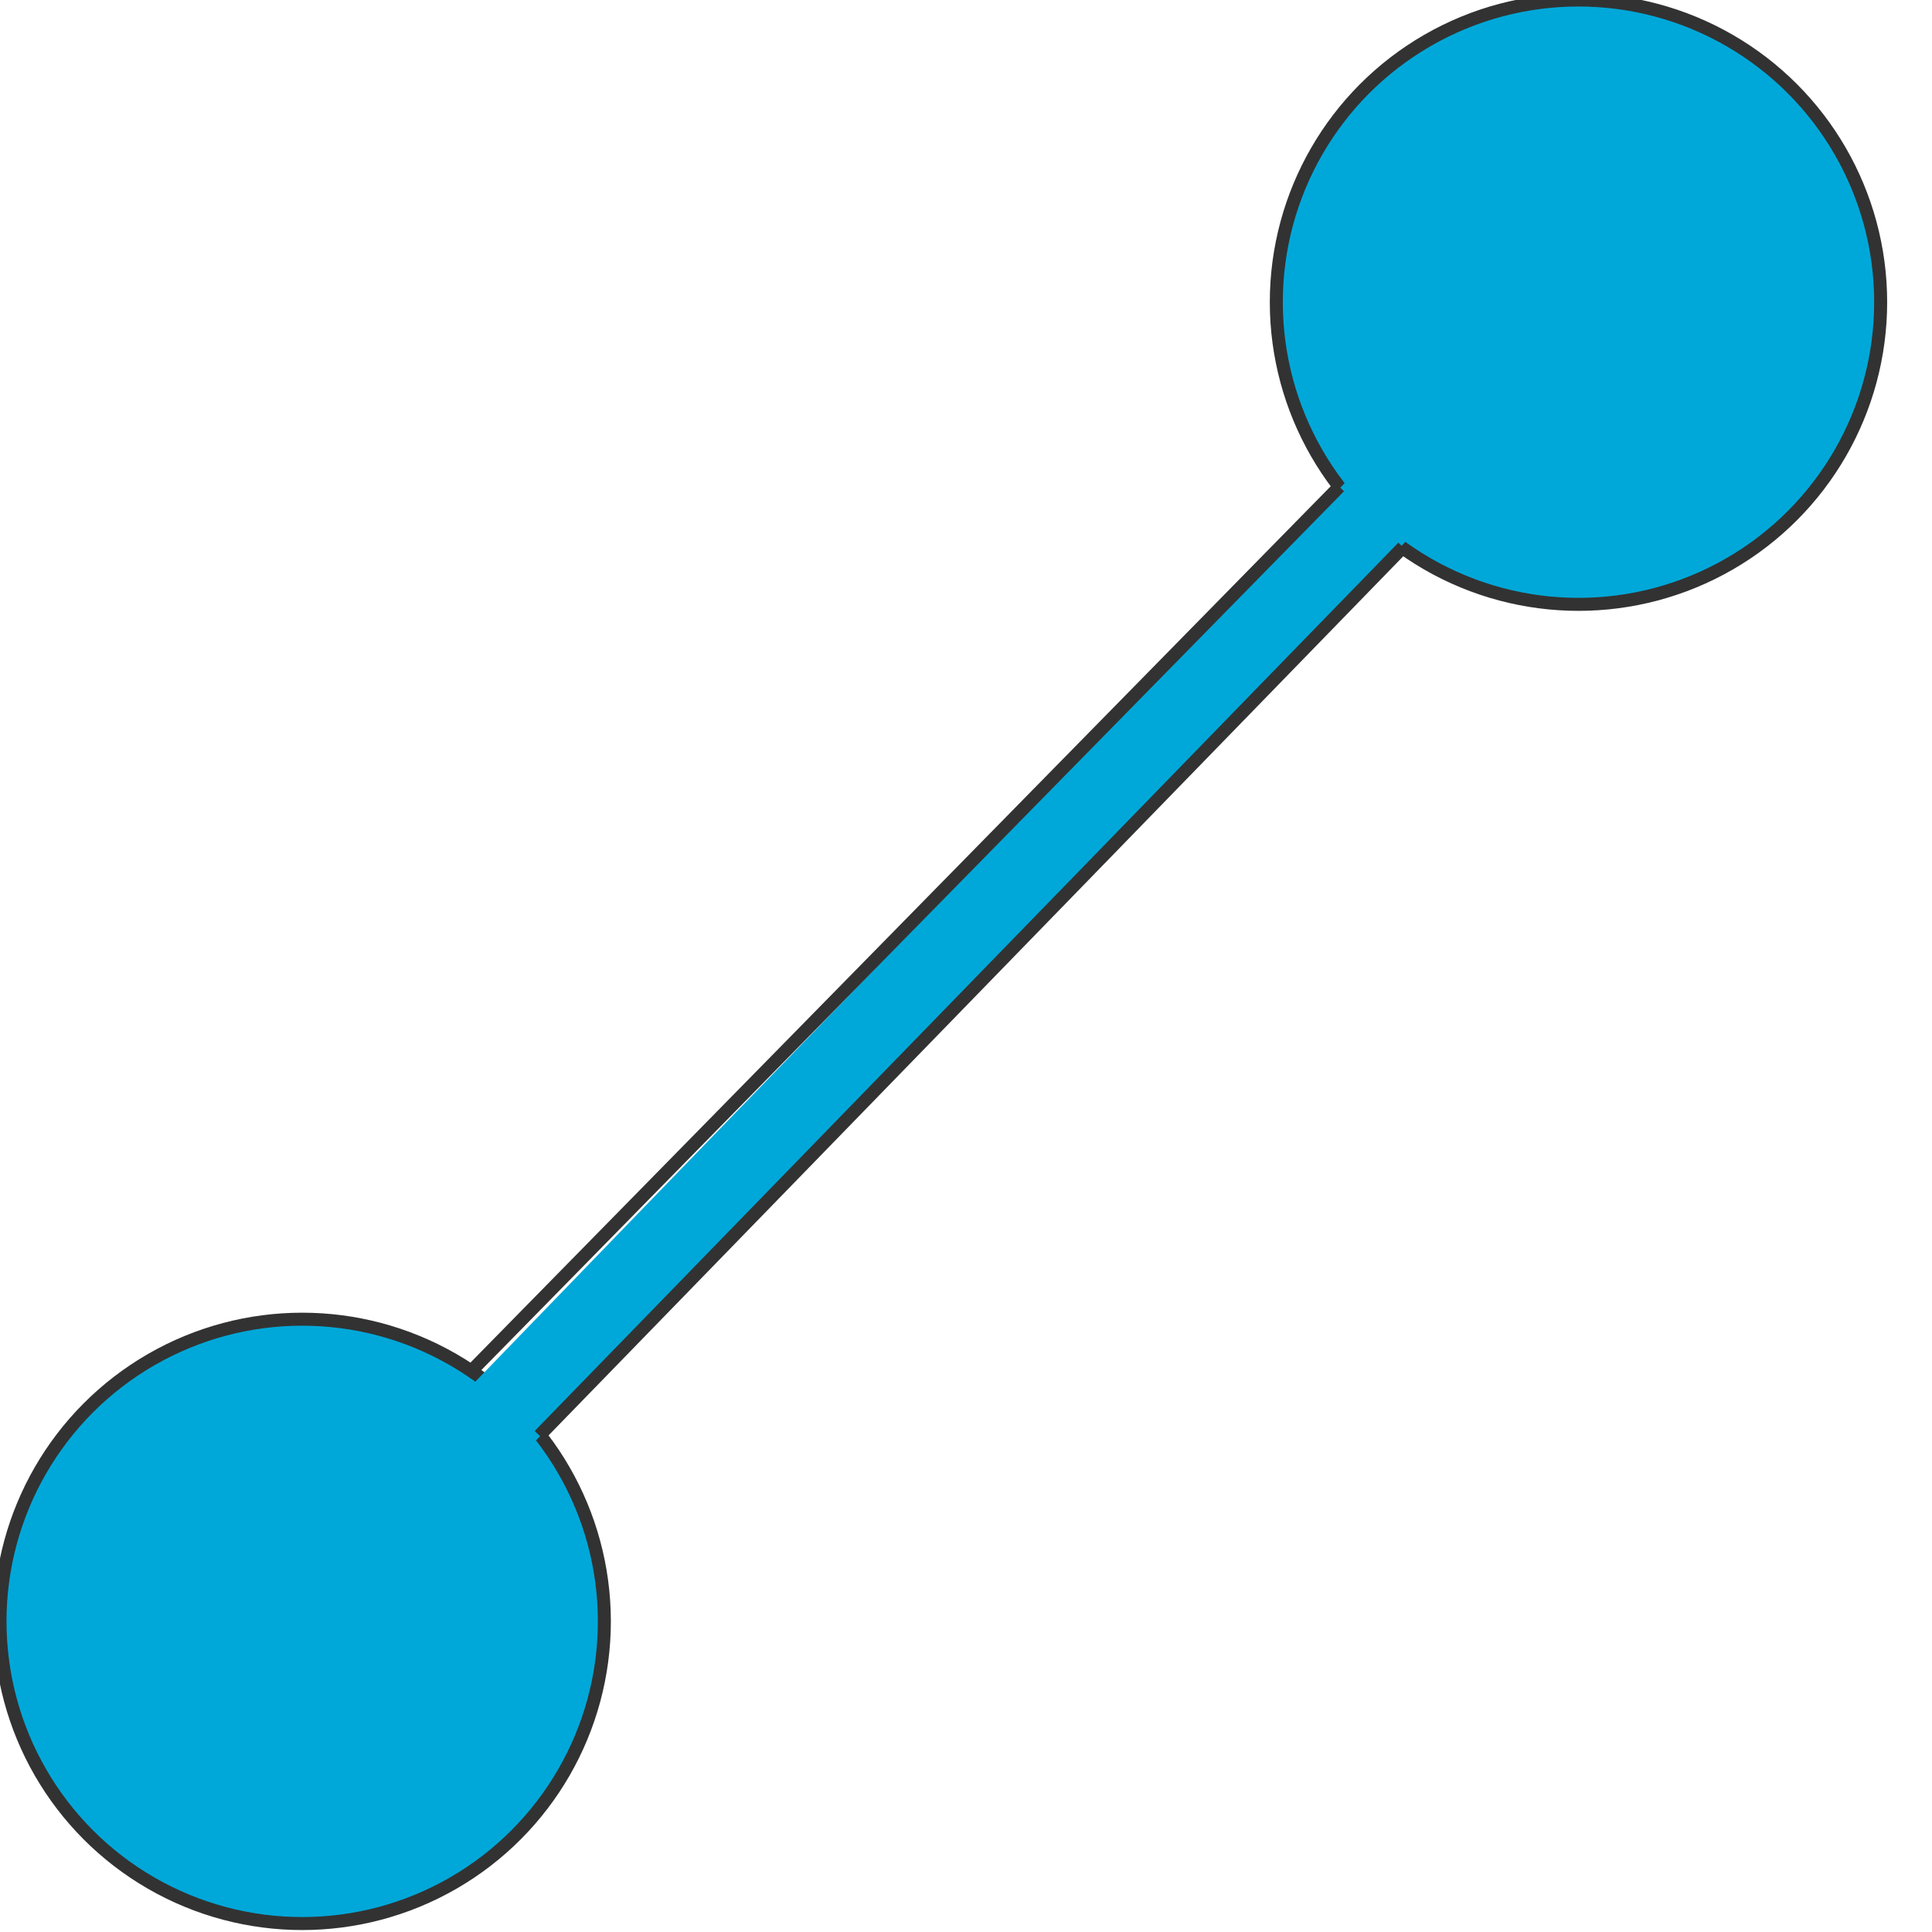 <?xml version="1.0" encoding="utf-8"?>
<!--
    GAD - Geographic Aided Design

     begin      : May 05, 2019
     copyright  : (c) 2019 by German Perez-Casanova Gomez
     email      : icearqu@gmail.com


    GAD  This program is free software and is distributed in
    the hope that it will be useful, but without any warranty,
    you can redistribute it and/or modify it under the terms
    of version 3 of the GNU General Public License (GPL v3) as
    published by the Free Software Foundation (www.gnu.org)
-->
<svg version="1.1" id="Layer_1" xmlns="http://www.w3.org/2000/svg" xmlns:xlink="http://www.w3.org/1999/xlink" x="0px" y="0px"
	 viewBox="0 0 297.3 297.3" style="enable-background:new 0 0 297.3 297.3;" xml:space="preserve">
<style type="text/css">
	.st0{fill:#00A8D9;stroke:#323232;stroke-width:2;stroke-miterlimit:10;}
	.st1{fill:#323232;stroke:#00A8D9;stroke-width:13;stroke-miterlimit:10;}
</style>
<circle class="st0" cx="46.5" cy="249.5" r="46.5"/>
<circle class="st0" cx="242.9" cy="46.5" r="46.5"/>
<line class="st1" x1="46.5" y1="249.5" x2="242.9" y2="46.5"/>
<line class="st0" x1="72.5" y1="211" x2="206.1" y2="74.9"/>
<line class="st0" x1="83" y1="220.9" x2="215.9" y2="84.2"/>
</svg>
